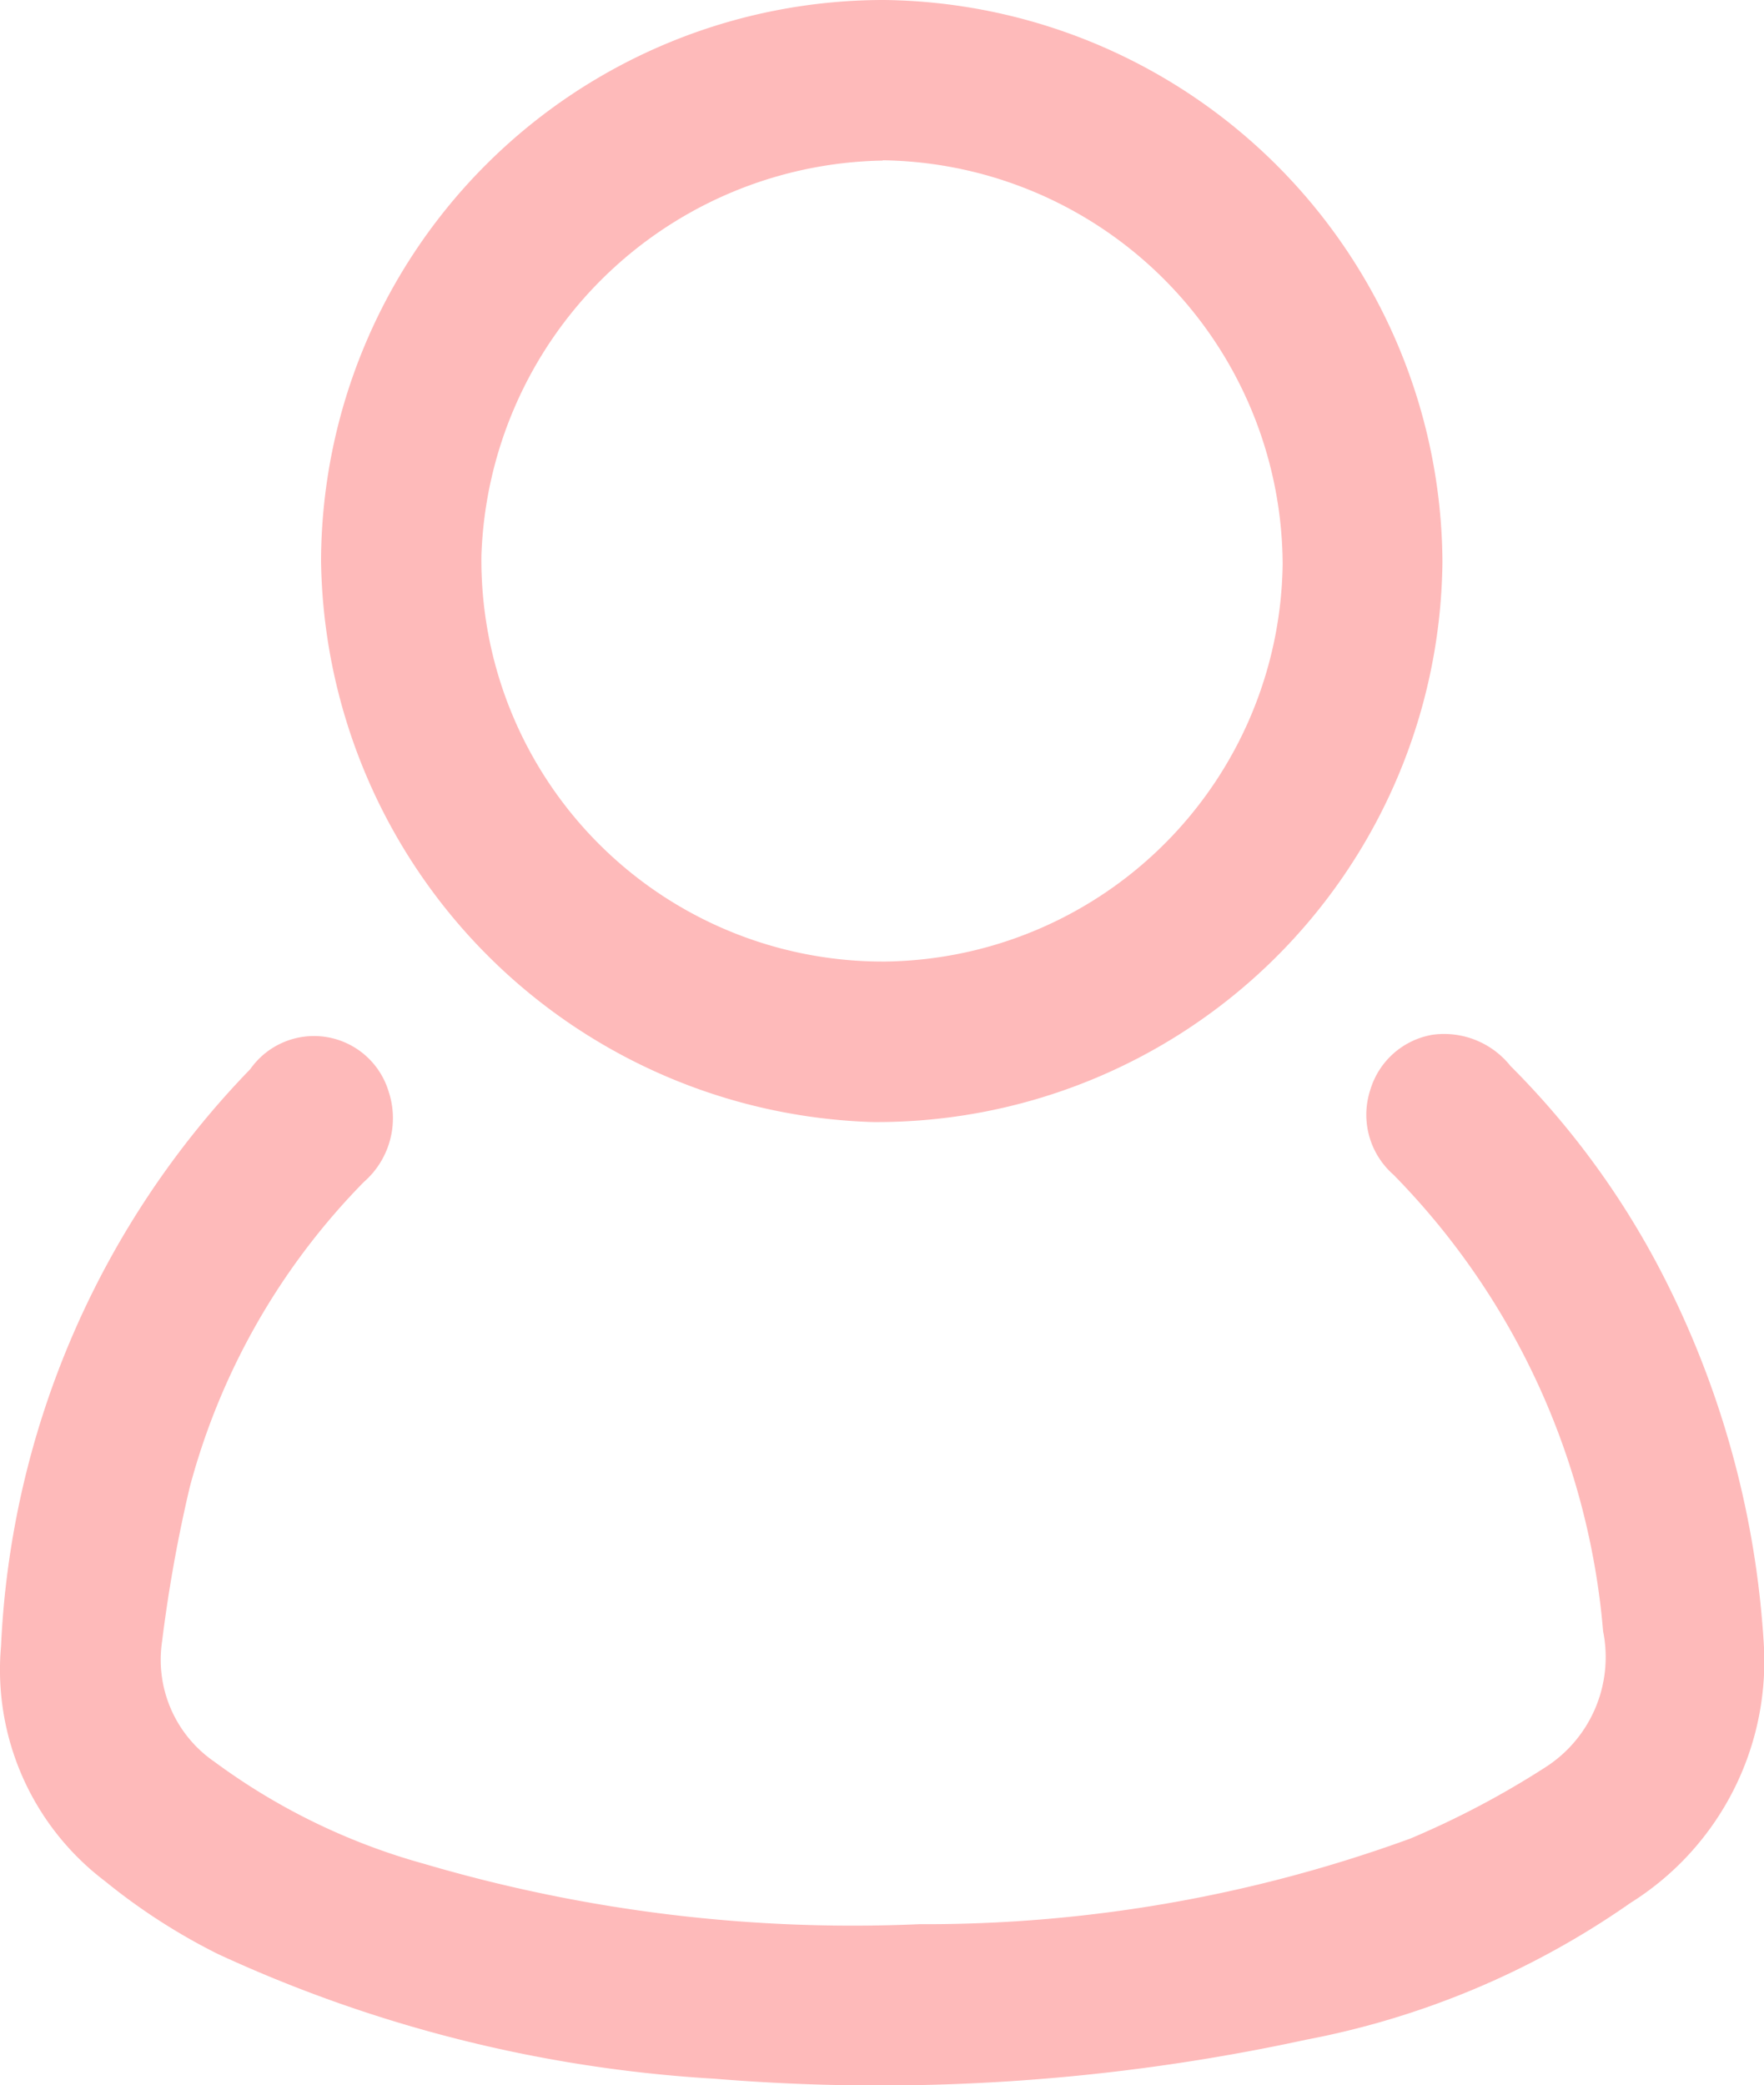 <svg xmlns="http://www.w3.org/2000/svg" width="24.176" height="28.571" viewBox="0 0 24.176 28.571">
  <g id="Group_272" data-name="Group 272" transform="translate(0)">
    <path id="Path_3488" data-name="Path 3488" d="M-473.511,361.748a19.4,19.4,0,0,0,6.728-1.173,12.1,12.1,0,0,0,1.842-.971,1.792,1.792,0,0,0,.8-1.869,10.142,10.142,0,0,0-2.872-6.254,1.093,1.093,0,0,1-.32-1.16,1.079,1.079,0,0,1,.855-.759,1.164,1.164,0,0,1,1.066.426,11.432,11.432,0,0,1,2.2,3.086,12.742,12.742,0,0,1,1.271,4.8,3.906,3.906,0,0,1-1.824,3.582,11.5,11.5,0,0,1-4.447,1.875,27.6,27.6,0,0,1-8.113.534,18.822,18.822,0,0,1-6.8-1.708,8.363,8.363,0,0,1-1.55-1,3.632,3.632,0,0,1-1.423-3.217,12.151,12.151,0,0,1,3.416-7.907,1.068,1.068,0,0,1,1.894.3,1.16,1.16,0,0,1-.338,1.247,9.421,9.421,0,0,0-2.385,4.179,19.825,19.825,0,0,0-.38,2.118,1.694,1.694,0,0,0,.717,1.645,8.766,8.766,0,0,0,2.878,1.4A20.8,20.8,0,0,0-473.511,361.748Z" transform="translate(486.112 -335.385)" fill="#febaba"/>
    <path id="Path_3489" data-name="Path 3489" d="M-414.293,143.37a7.743,7.743,0,0,1,7.647,7.693,7.751,7.751,0,0,1-7.809,7.68,7.8,7.8,0,0,1-7.56-7.691A7.711,7.711,0,0,1-414.293,143.37Zm-.024,2.2a5.6,5.6,0,0,0-5.5,5.411,5.5,5.5,0,0,0,5.536,5.563,5.518,5.518,0,0,0,5.445-5.442A5.558,5.558,0,0,0-414.317,145.566Z" transform="translate(426.415 -143.37)" fill="#febaba"/>
  </g>
</svg>
